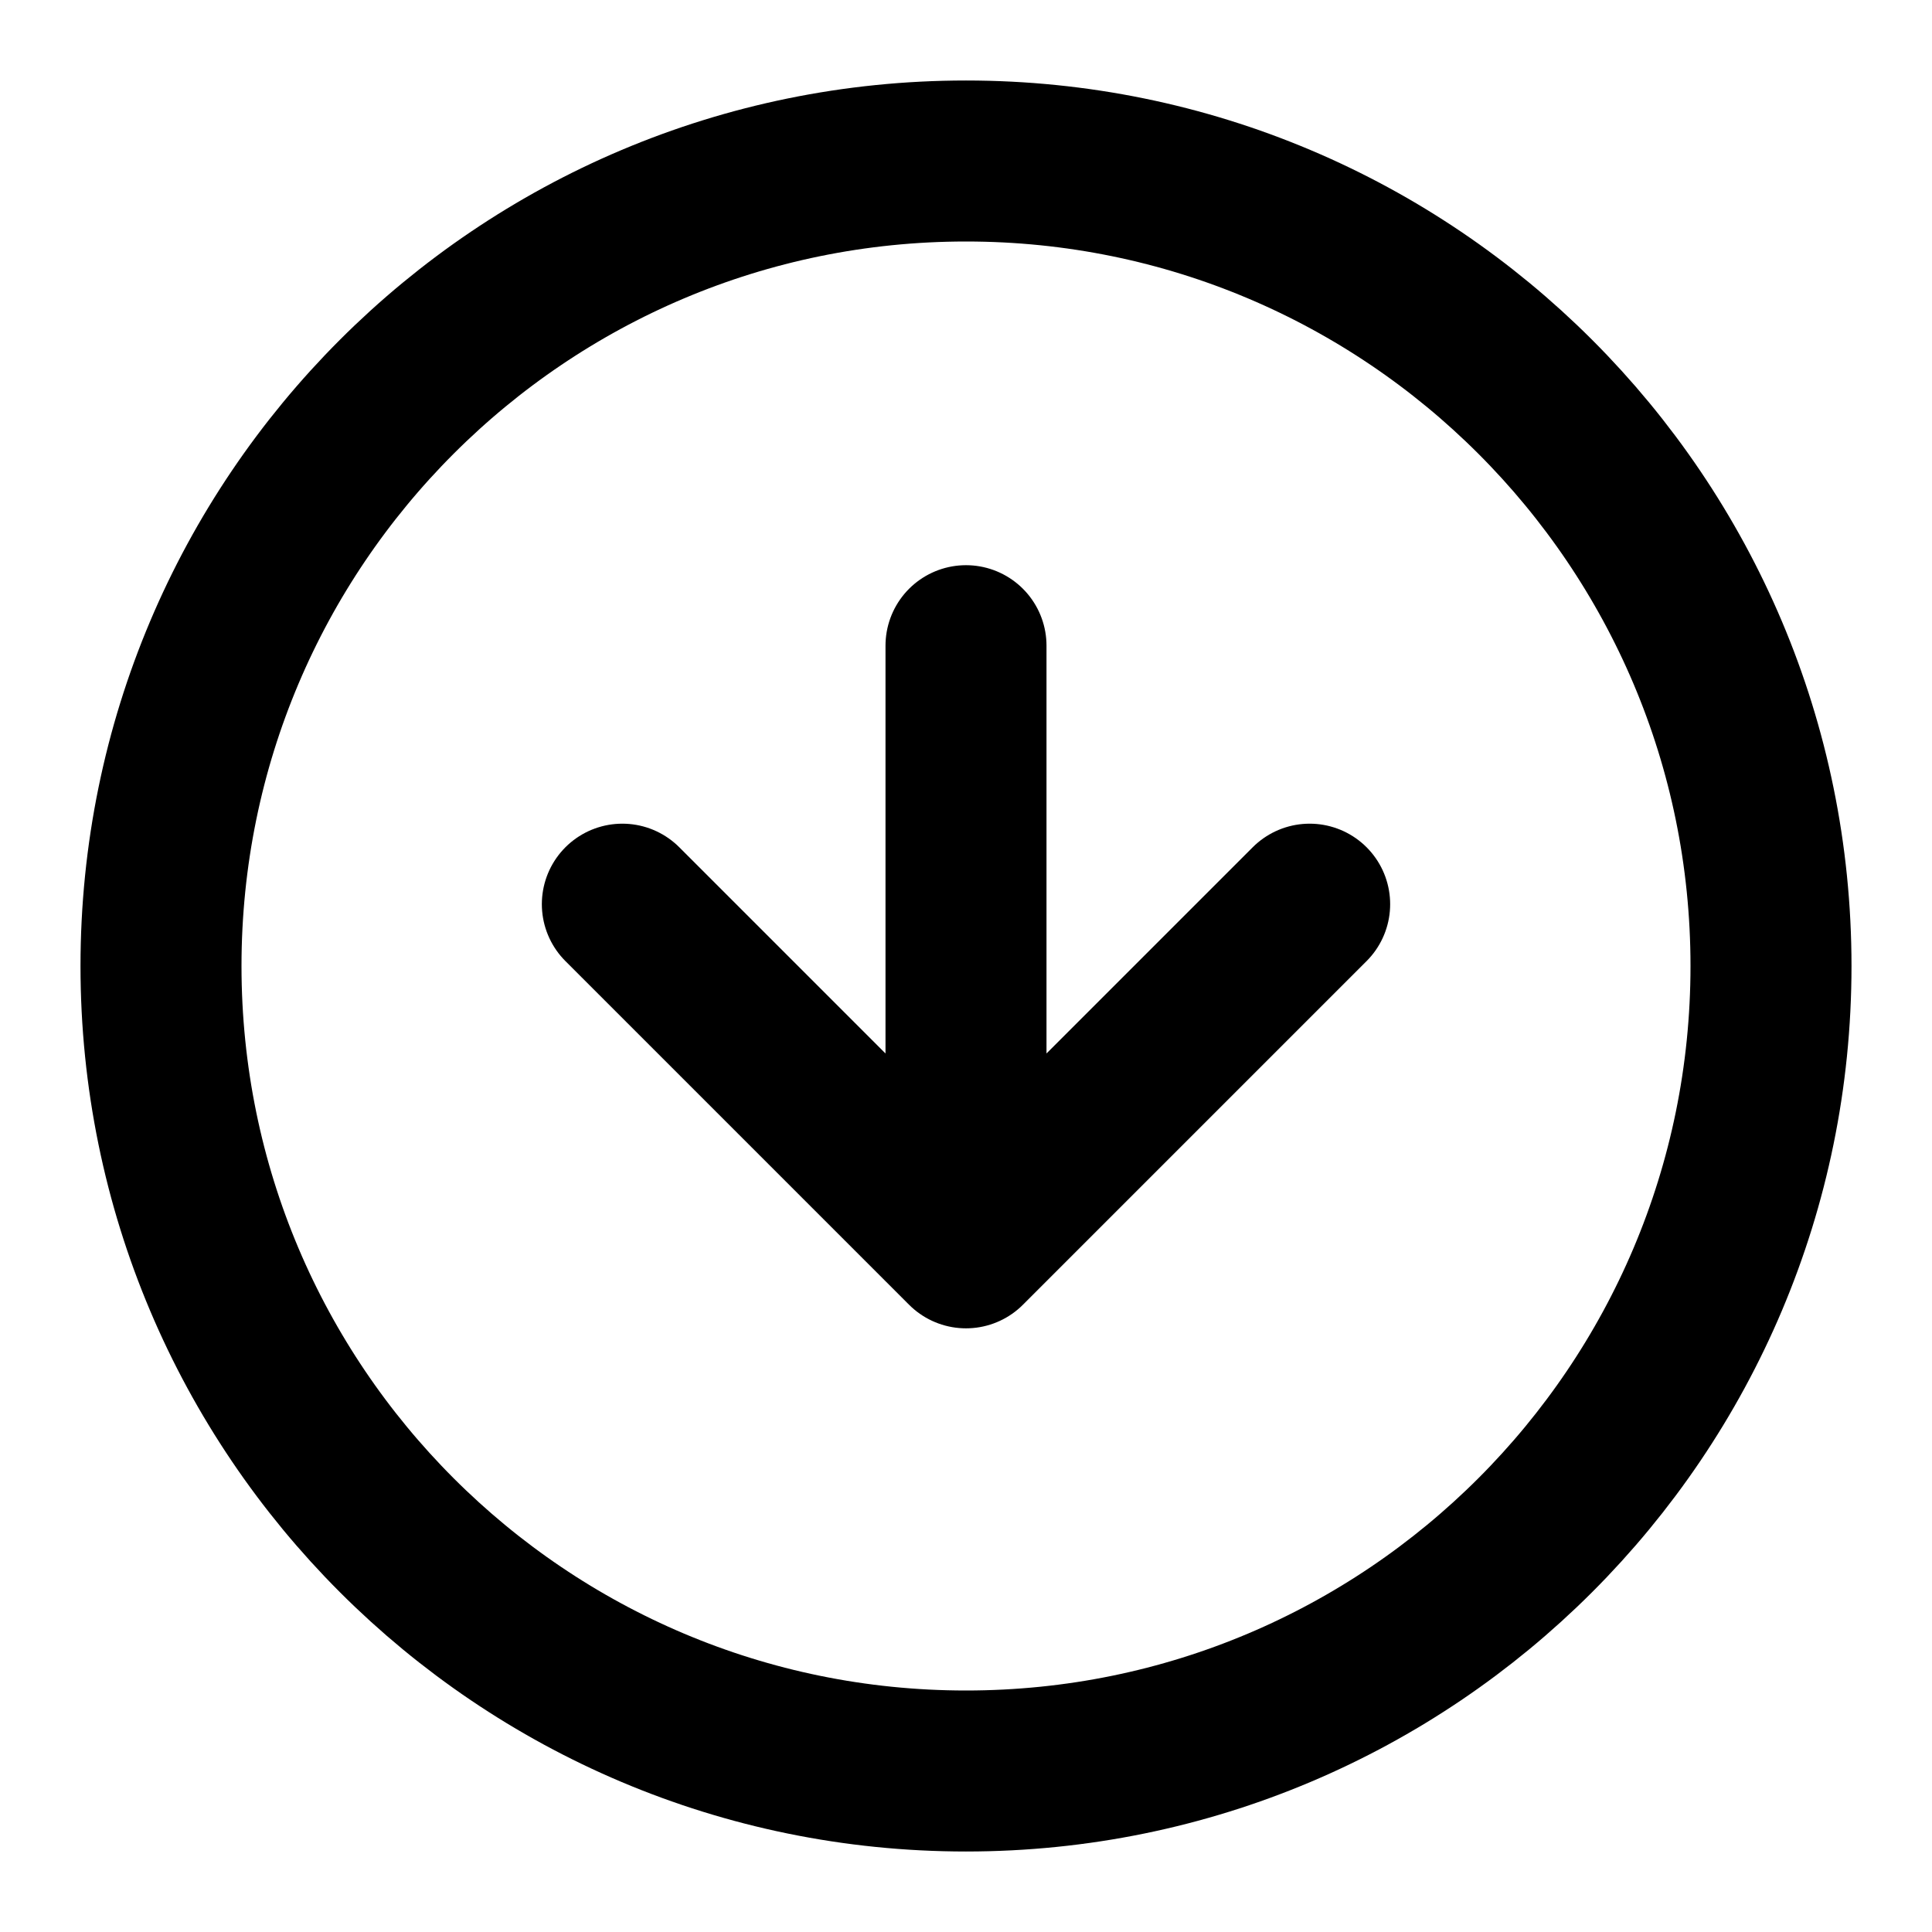 <svg width="24" height="24" viewBox="0 0 24 24" fill="none" xmlns="http://www.w3.org/2000/svg">
<path d="M12 15.501L7.731 11.232M12 15.501L16.269 11.232M12 15.501L12 8.021M12 22C6.477 22 2 17.523 2 12C2 6.477 6.477 2 12 2C17.523 2 22 6.477 22 12C22 17.523 17.523 22 12 22Z" stroke="currentColor" stroke-width="2" stroke-linecap="round" stroke-linejoin="round"/>
</svg>
